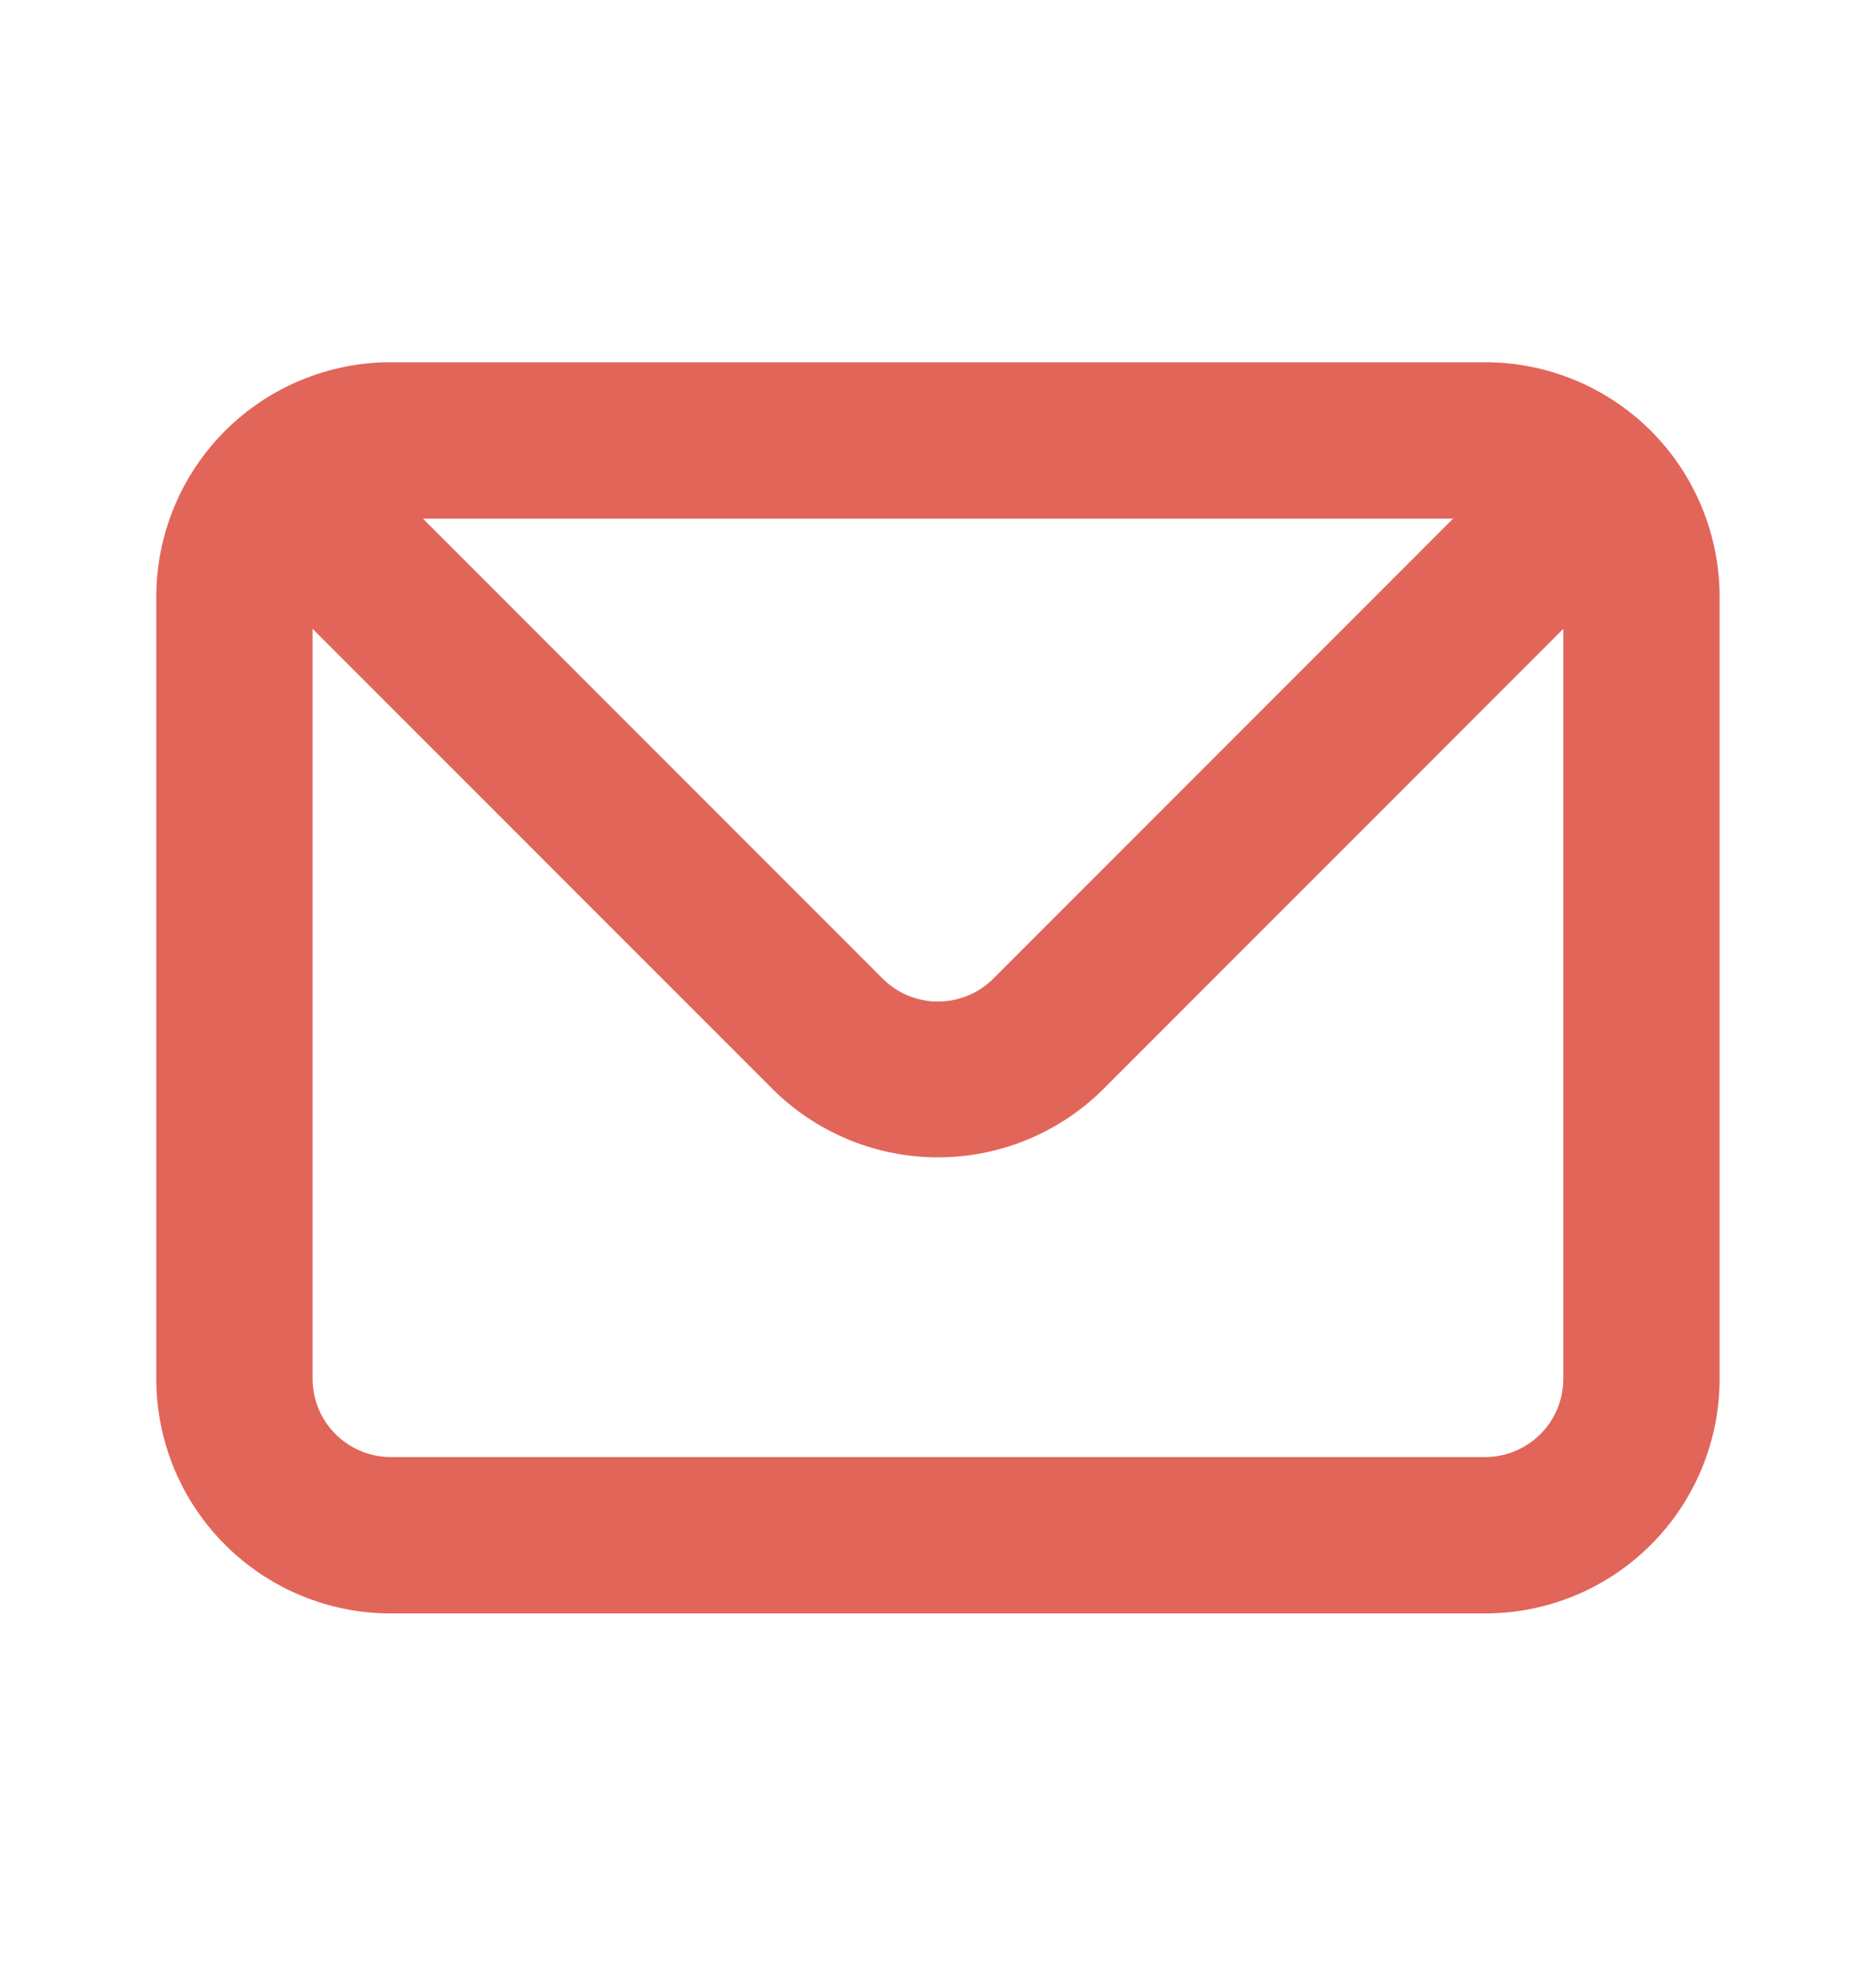 <svg width="19" height="20" viewBox="0 0 19 20" fill="none" xmlns="http://www.w3.org/2000/svg">
<path d="M15.041 3.667H3.958C3.328 3.667 2.724 3.917 2.279 4.362C1.833 4.808 1.583 5.412 1.583 6.042V13.958C1.583 14.588 1.833 15.192 2.279 15.637C2.724 16.083 3.328 16.333 3.958 16.333H15.041C15.671 16.333 16.275 16.083 16.721 15.637C17.166 15.192 17.416 14.588 17.416 13.958V6.042C17.416 5.412 17.166 4.808 16.721 4.362C16.275 3.917 15.671 3.667 15.041 3.667ZM14.717 5.25L10.062 9.905C9.988 9.979 9.901 10.038 9.804 10.078C9.708 10.118 9.604 10.139 9.5 10.139C9.395 10.139 9.292 10.118 9.195 10.078C9.099 10.038 9.011 9.979 8.938 9.905L4.283 5.25H14.717ZM15.833 13.958C15.833 14.168 15.75 14.37 15.601 14.518C15.453 14.666 15.251 14.75 15.041 14.75H3.958C3.748 14.75 3.547 14.666 3.398 14.518C3.25 14.37 3.166 14.168 3.166 13.958V6.366L7.821 11.021C8.267 11.466 8.87 11.716 9.5 11.716C10.129 11.716 10.733 11.466 11.178 11.021L15.833 6.366V13.958Z" fill="#E26559"/>
</svg>
